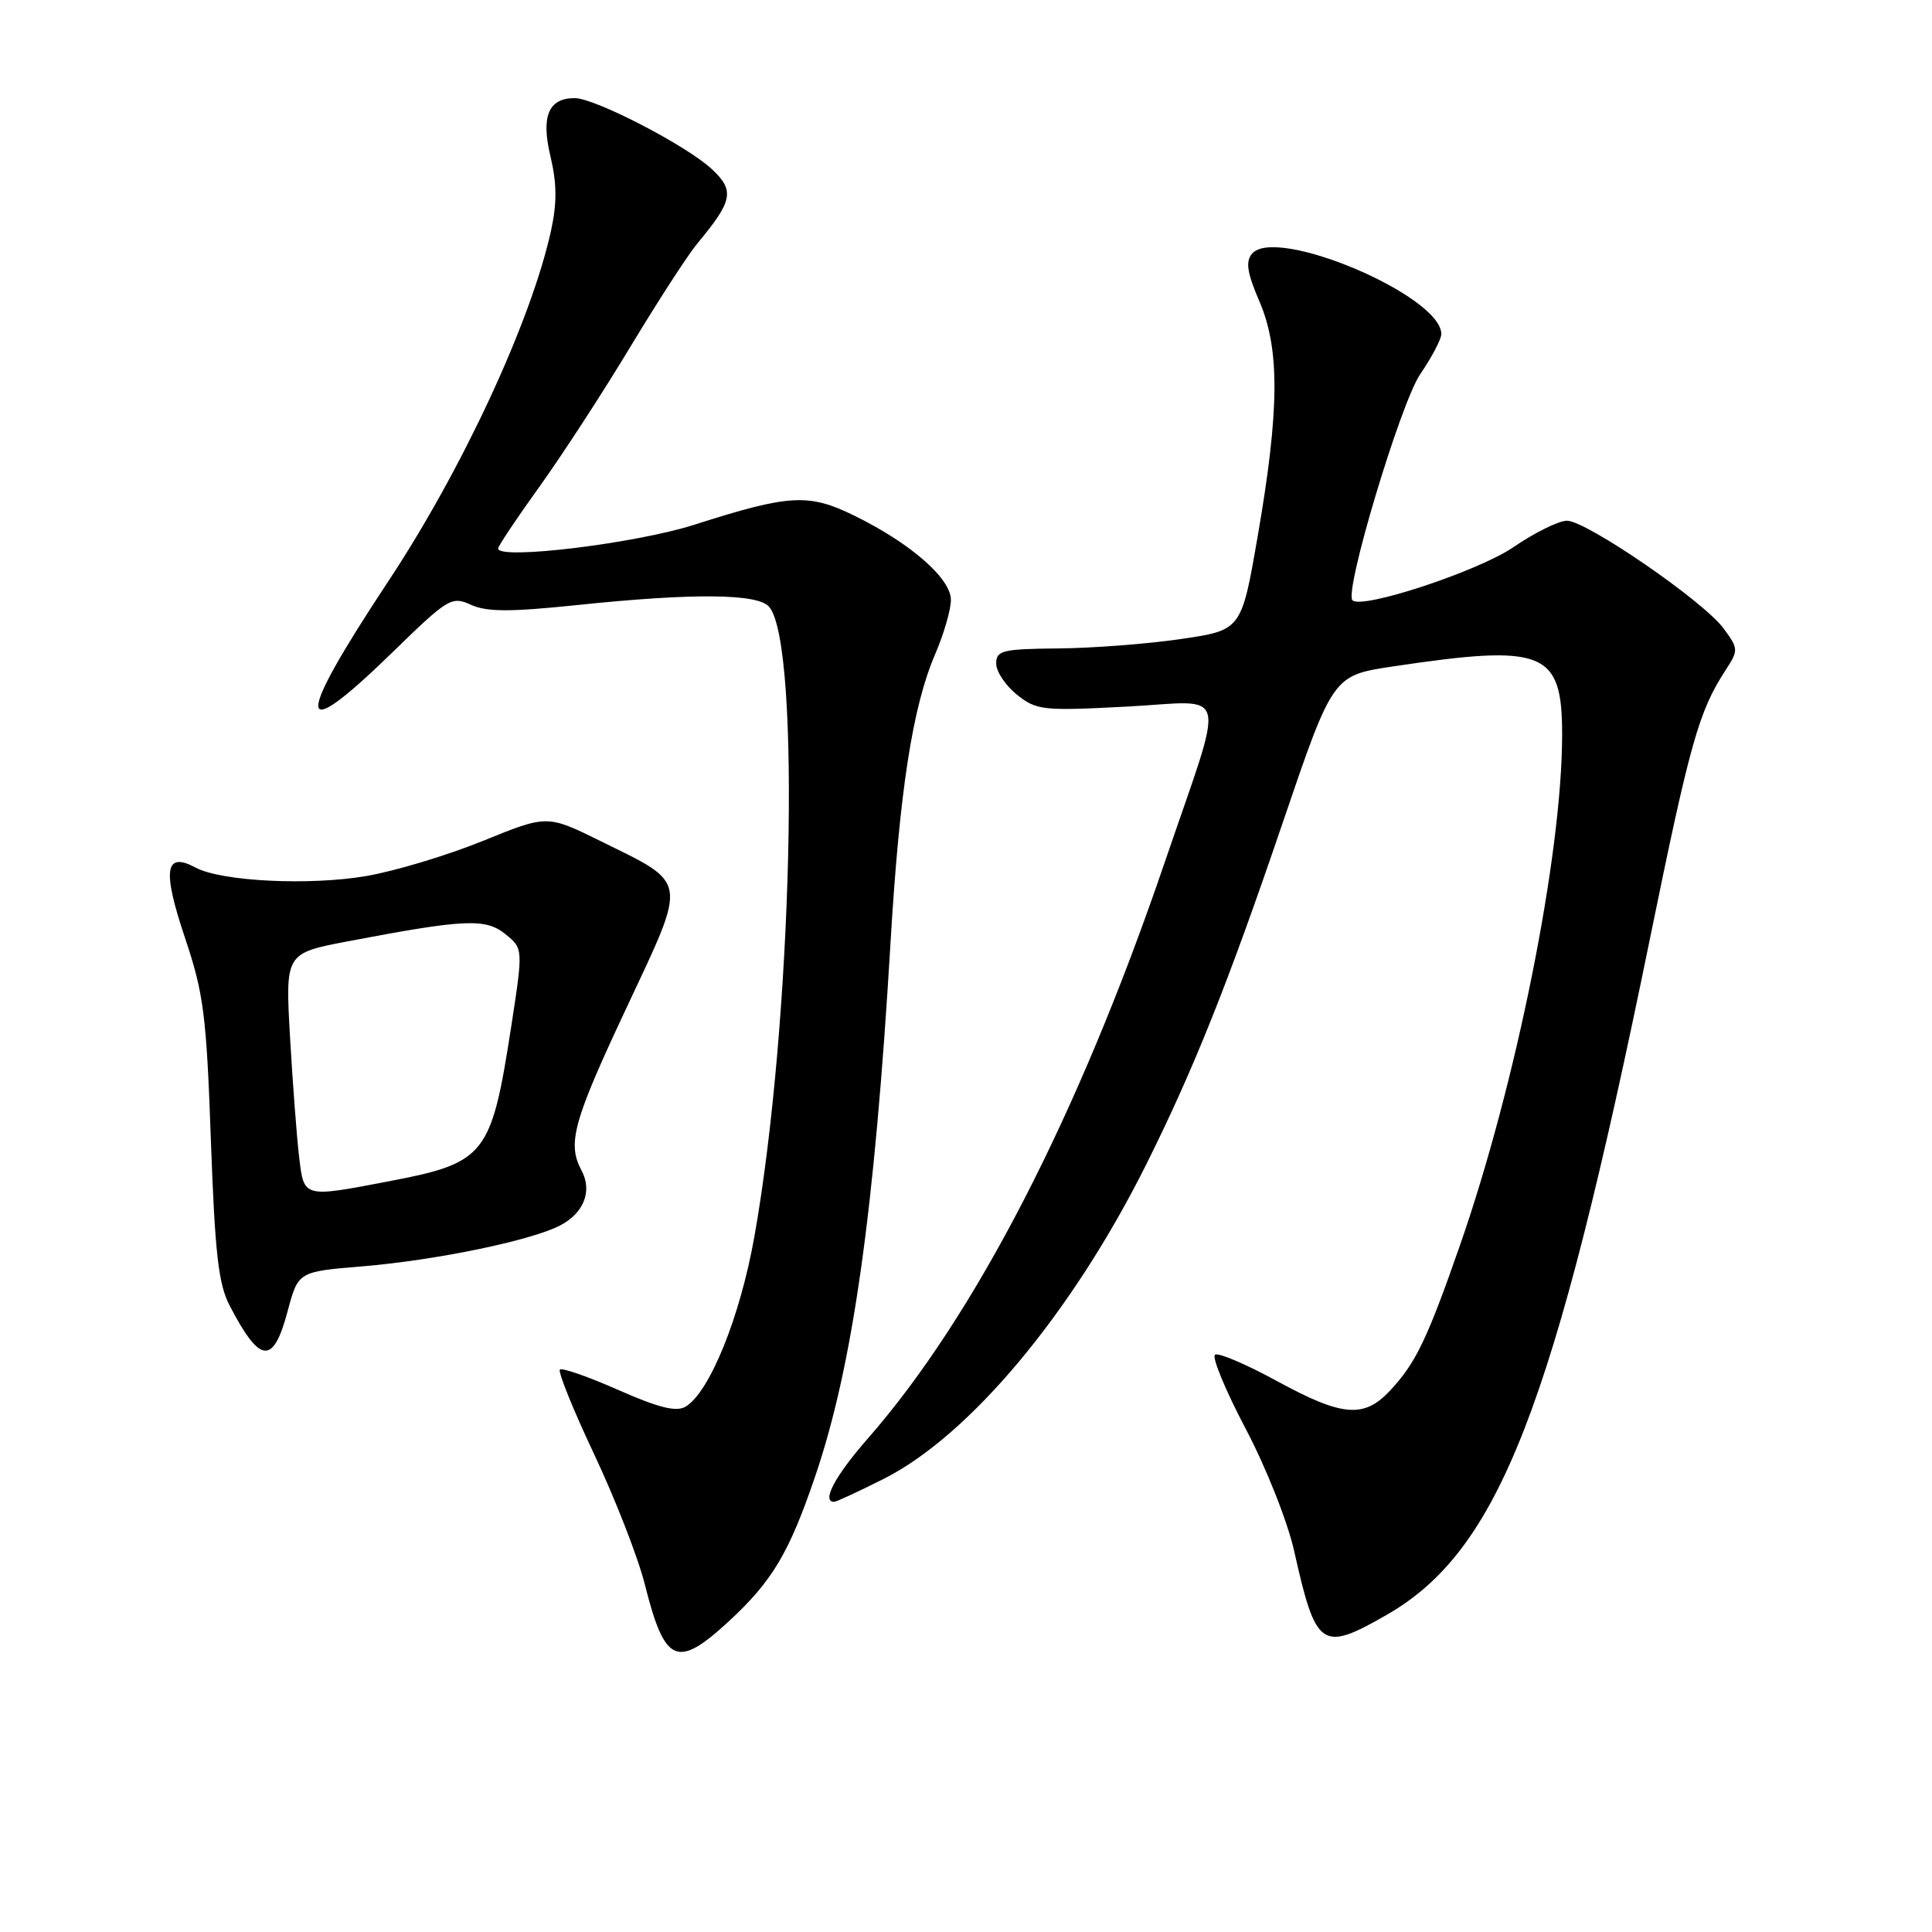 <?xml version="1.0" encoding="UTF-8" standalone="no"?>
<!DOCTYPE svg PUBLIC "-//W3C//DTD SVG 1.1//EN" "http://www.w3.org/Graphics/SVG/1.1/DTD/svg11.dtd" >
<svg xmlns="http://www.w3.org/2000/svg" xmlns:xlink="http://www.w3.org/1999/xlink" version="1.1" viewBox="0 0 256 256">
 <g >
 <path fill="currentColor"
d=" M 96.52 214.88 C 102.34 209.51 104.55 205.80 108.03 195.58 C 113.00 180.96 115.88 160.56 118.00 124.90 C 119.19 104.81 120.92 93.62 123.92 86.67 C 125.06 84.01 126.00 80.78 126.00 79.49 C 126.00 76.65 120.69 72.01 113.27 68.36 C 107.15 65.35 104.68 65.48 92.00 69.53 C 84.22 72.02 66.00 74.23 66.00 72.68 C 66.00 72.37 68.47 68.67 71.50 64.46 C 74.52 60.25 79.95 51.90 83.56 45.90 C 87.17 39.91 91.15 33.77 92.41 32.25 C 97.12 26.59 97.38 25.25 94.29 22.38 C 90.94 19.27 78.82 13.00 76.15 13.00 C 72.66 13.00 71.66 15.43 72.95 20.77 C 73.79 24.31 73.81 26.90 73.02 30.54 C 70.38 42.56 61.28 62.18 51.42 77.07 C 38.91 95.98 39.09 99.01 51.98 86.46 C 59.39 79.24 59.84 78.97 62.41 80.14 C 64.50 81.09 67.55 81.10 76.40 80.18 C 91.90 78.56 100.46 78.64 101.93 80.42 C 106.19 85.55 105.00 135.59 99.95 163.91 C 98.06 174.53 94.02 184.50 90.84 186.39 C 89.61 187.12 87.29 186.54 81.93 184.18 C 77.95 182.42 74.46 181.20 74.19 181.48 C 73.91 181.76 75.96 186.83 78.75 192.74 C 81.54 198.66 84.55 206.39 85.44 209.93 C 88.08 220.44 89.69 221.17 96.52 214.88 Z  M 183.74 213.98 C 198.58 205.46 205.87 186.78 218.57 124.65 C 223.95 98.32 225.09 94.27 228.66 88.78 C 230.37 86.15 230.36 85.96 228.39 83.28 C 225.77 79.69 210.21 69.00 207.63 69.00 C 206.54 69.00 203.36 70.57 200.57 72.48 C 195.94 75.67 180.45 80.78 179.21 79.54 C 178.08 78.42 185.56 53.48 188.17 49.61 C 189.71 47.35 190.97 44.96 190.98 44.29 C 191.06 39.22 169.02 29.86 165.89 33.63 C 165.02 34.68 165.26 36.17 166.88 39.94 C 169.60 46.26 169.54 54.34 166.66 71.00 C 164.50 83.50 164.50 83.50 156.50 84.67 C 152.10 85.32 144.79 85.88 140.25 85.92 C 132.80 85.99 132.00 86.19 132.00 87.93 C 132.00 88.99 133.24 90.84 134.75 92.05 C 137.34 94.12 138.17 94.21 149.27 93.63 C 163.10 92.91 162.49 90.35 154.25 114.50 C 142.84 147.90 129.18 174.39 115.01 190.59 C 110.64 195.58 108.82 199.00 110.53 199.00 C 110.82 199.00 113.79 197.62 117.13 195.94 C 128.52 190.18 142.06 173.96 151.87 154.32 C 158.17 141.69 162.75 130.23 169.97 109.00 C 176.61 89.50 176.61 89.50 184.55 88.31 C 204.66 85.30 207.00 86.25 206.99 97.40 C 206.98 113.31 200.91 143.60 193.46 164.99 C 189.10 177.49 187.60 180.61 184.20 184.25 C 180.72 187.97 177.89 187.73 169.17 182.98 C 165.14 180.78 161.46 179.21 161.00 179.50 C 160.54 179.78 162.36 184.19 165.05 189.30 C 167.79 194.50 170.61 201.63 171.49 205.54 C 174.37 218.43 175.10 218.93 183.74 213.98 Z  M 38.11 173.75 C 39.51 168.50 39.51 168.50 48.00 167.80 C 57.73 166.99 70.26 164.41 74.18 162.40 C 77.36 160.76 78.52 157.83 77.06 155.10 C 75.14 151.52 75.93 148.63 83.00 133.57 C 91.14 116.22 91.30 117.23 79.56 111.44 C 72.50 107.96 72.50 107.96 64.00 111.42 C 59.33 113.32 52.39 115.41 48.59 116.07 C 41.05 117.37 29.37 116.80 25.94 114.97 C 21.86 112.78 21.48 115.23 24.49 124.20 C 26.99 131.64 27.35 134.42 27.94 151.00 C 28.48 166.06 28.94 170.15 30.43 173.00 C 34.46 180.74 36.20 180.91 38.11 173.75 Z  M 39.63 153.25 C 39.32 150.64 38.78 143.51 38.43 137.41 C 37.80 126.31 37.80 126.31 46.15 124.72 C 61.58 121.78 64.35 121.65 66.97 123.78 C 69.33 125.69 69.33 125.69 67.72 136.15 C 65.09 153.12 64.33 154.08 51.56 156.52 C 40.11 158.71 40.28 158.76 39.63 153.25 Z "/>
</g>
</svg>